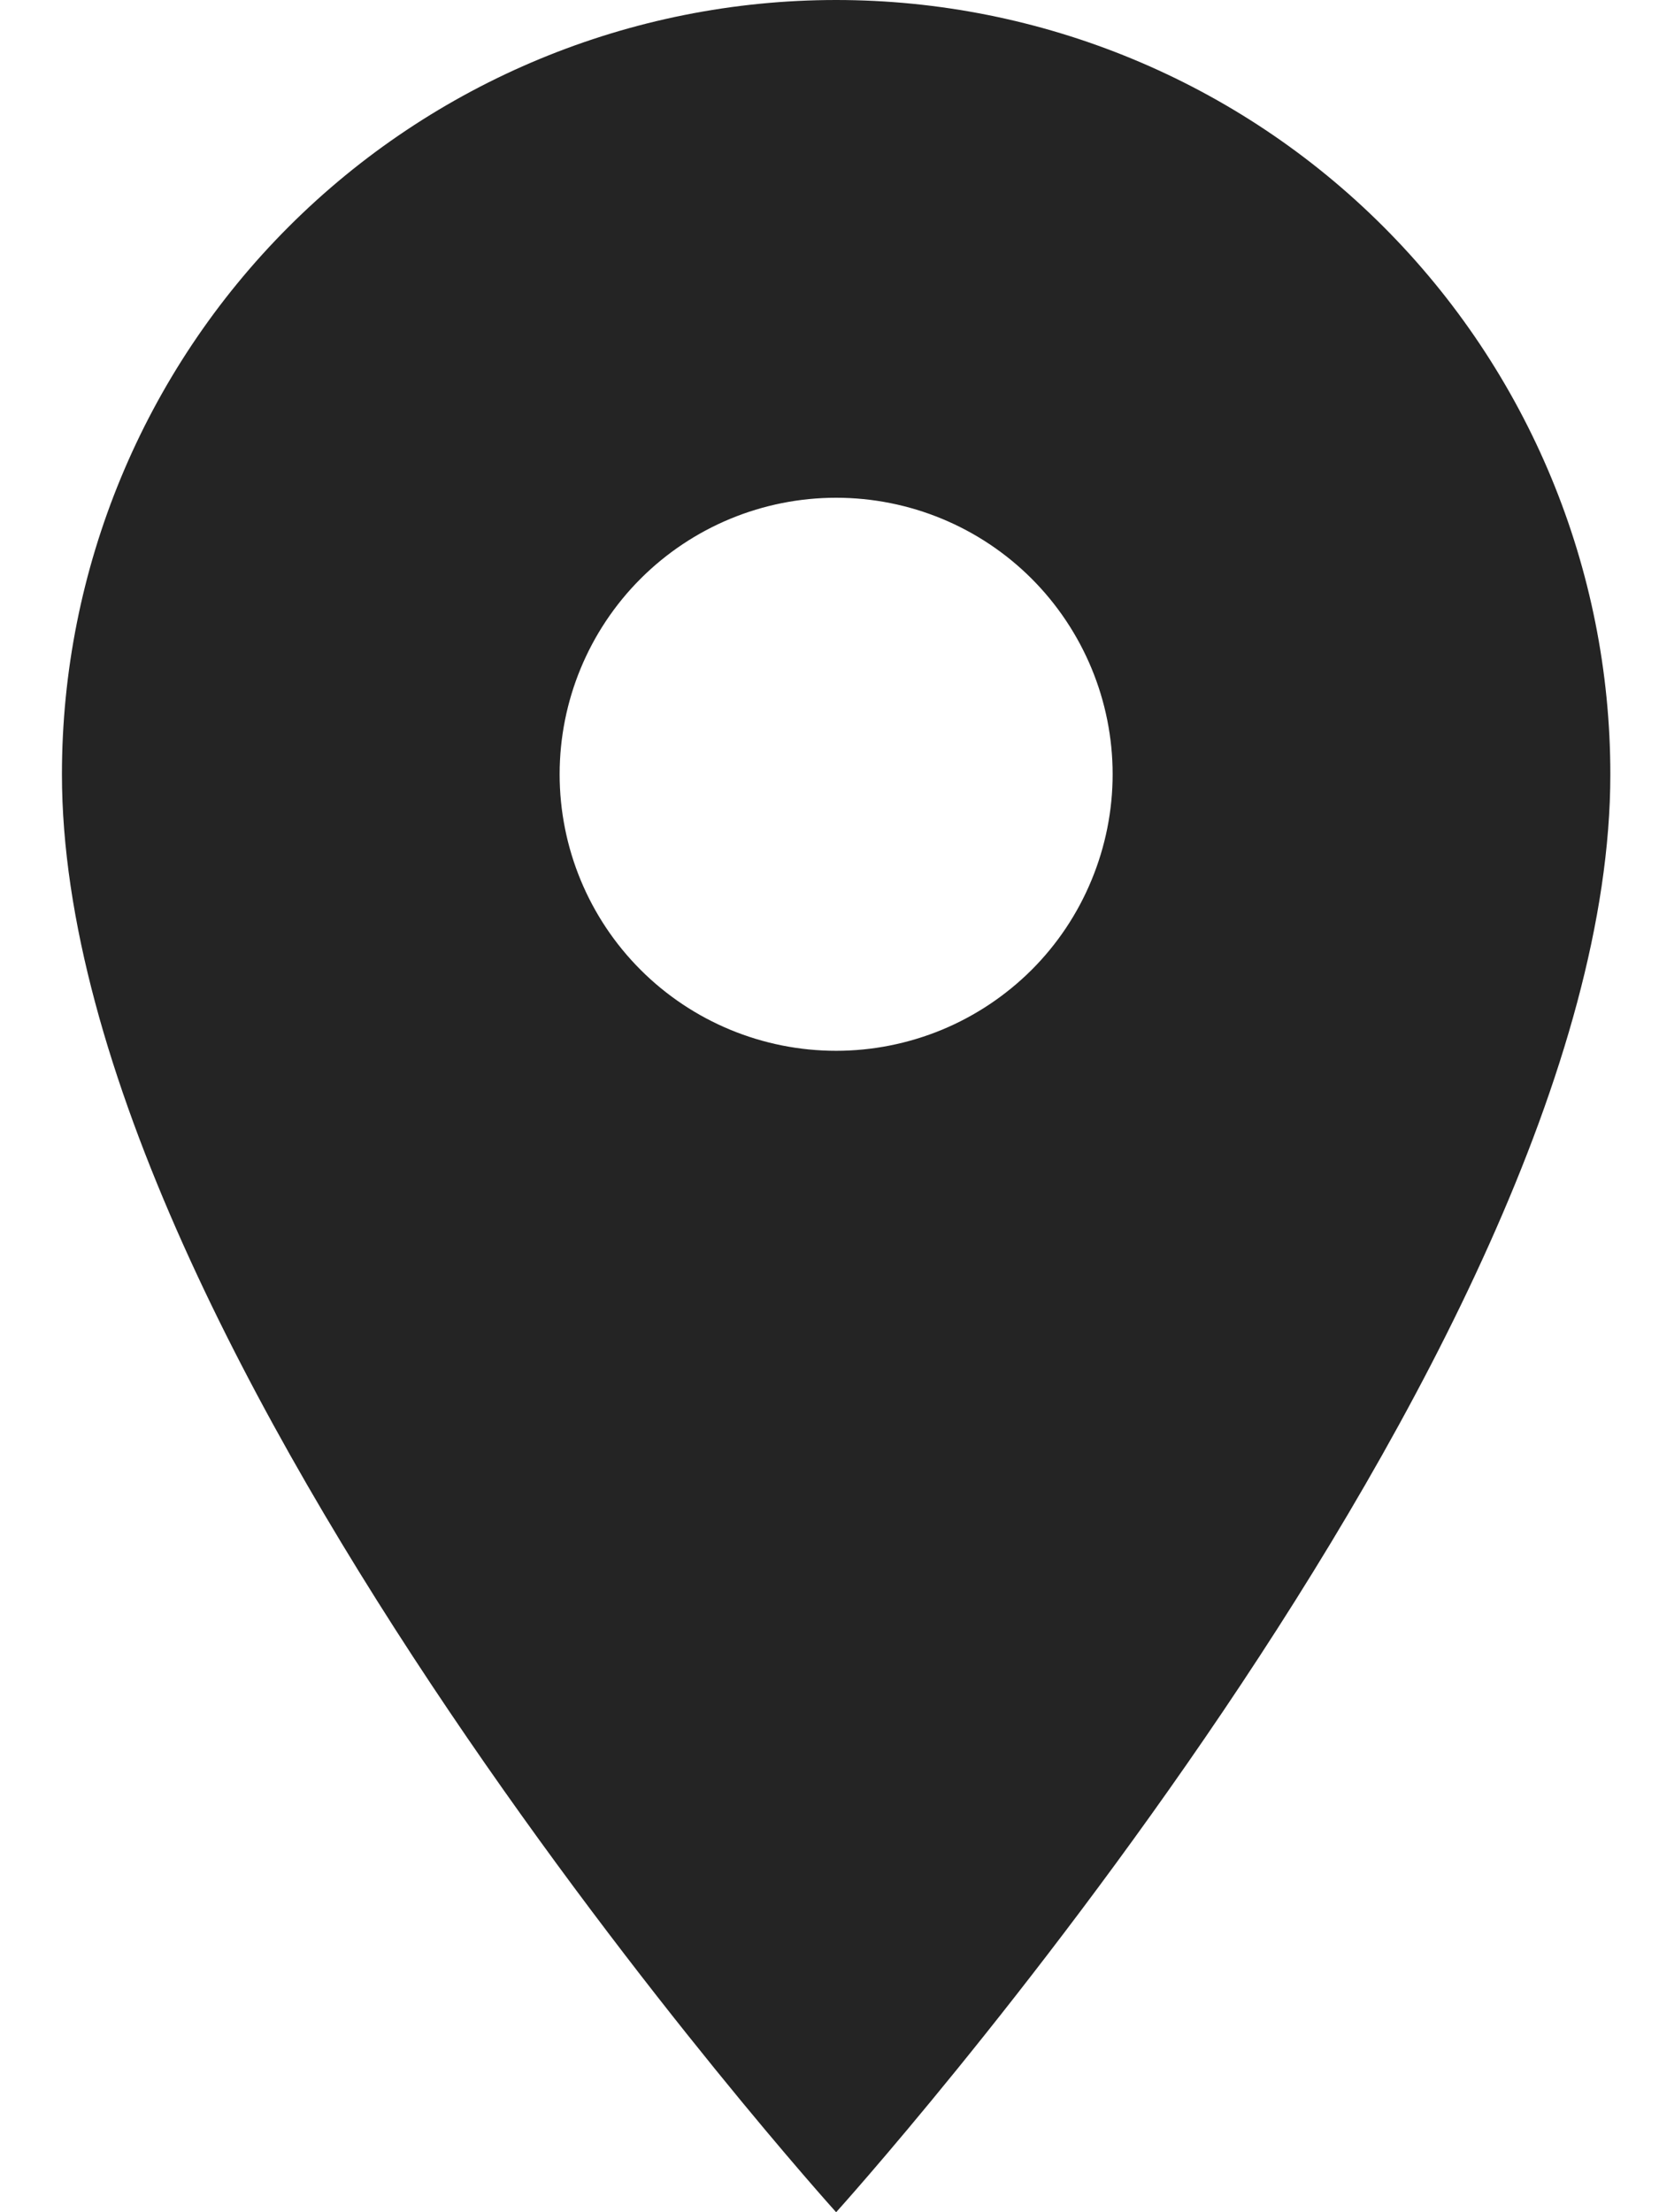 <svg width="15" height="20" viewBox="0 0 15 20" fill="none" xmlns="http://www.w3.org/2000/svg">
<path d="M7.56 9.5C6.897 9.5 6.261 9.237 5.792 8.768C5.323 8.299 5.06 7.663 5.06 7C5.06 6.337 5.323 5.701 5.792 5.232C6.261 4.763 6.897 4.5 7.56 4.5C8.223 4.5 8.859 4.763 9.328 5.232C9.796 5.701 10.06 6.337 10.06 7C10.06 7.328 9.995 7.653 9.869 7.957C9.744 8.26 9.56 8.536 9.328 8.768C9.095 9 8.82 9.184 8.516 9.31C8.213 9.435 7.888 9.5 7.56 9.5ZM7.56 0C5.703 0 3.923 0.737 2.61 2.05C1.297 3.363 0.56 5.143 0.56 7C0.56 12.25 7.56 20 7.56 20C7.56 20 14.56 12.25 14.56 7C14.56 5.143 13.822 3.363 12.509 2.05C11.197 0.737 9.416 0 7.56 0Z" fill="#242424"/>
</svg>
